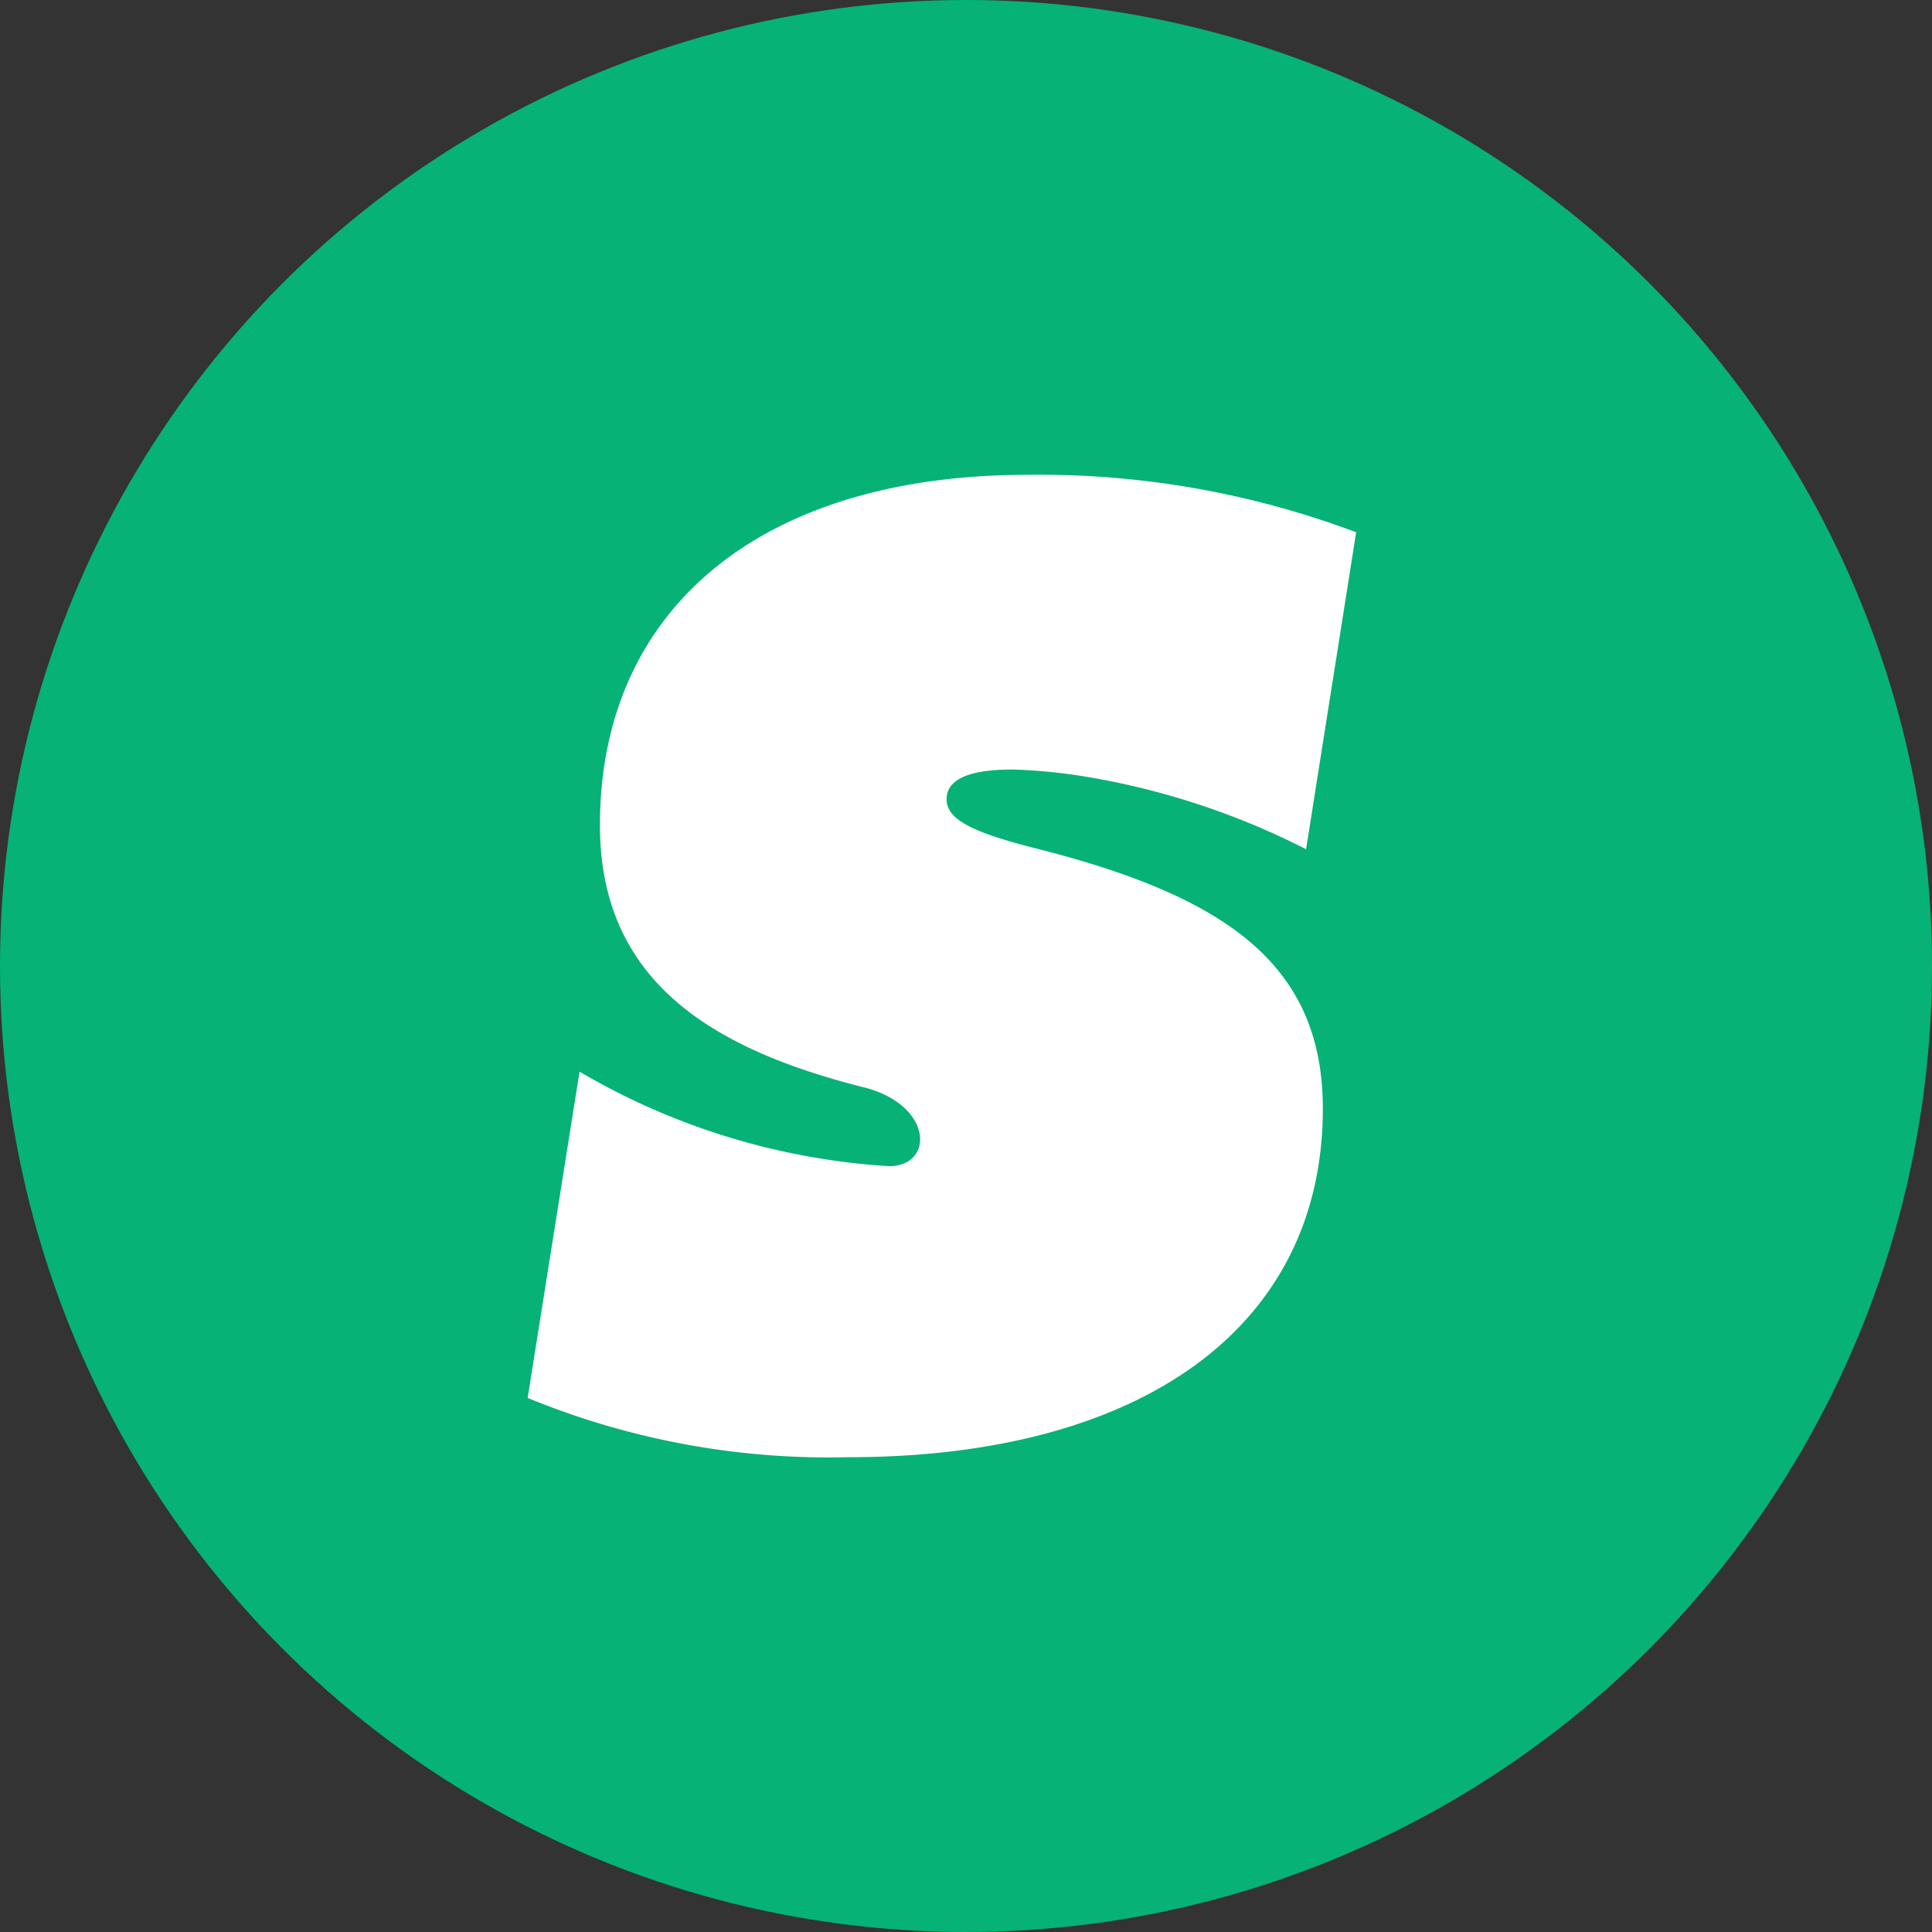 <svg xmlns="http://www.w3.org/2000/svg" width="36" height="36" viewBox="0 0 36 36">
  <rect x="0" y="0" width="36" height="36" fill="#333333" stroke="none"/>
  <g id="Group_41" data-name="Group 41" transform="translate(-240 -28)">
    <circle id="Ellipse_26" data-name="Ellipse 26" cx="18" cy="18" r="18" transform="translate(240 28)" fill="#06b276"/>
    <path id="Path_6" data-name="Path 6" d="M15.549-103.508a12.944,12.944,0,0,1-5.768-1.761L8.814-99.19a14.752,14.752,0,0,0,5.975,1.105c5.457,0,8.842-2.418,8.842-6.493,0-2.659-1.761-3.937-5.284-4.835-1.243-.311-1.727-.553-1.727-.933,0-.518.829-.553,1.243-.553a10.382,10.382,0,0,1,1.381.138,14.12,14.12,0,0,1,4.075,1.347l.933-5.906a16.783,16.783,0,0,0-6.113-1.071c-5.008,0-7.978,2.521-7.978,6.528,0,2.9,2.072,4.179,4.973,4.9C16.378-104.613,16.378-103.508,15.549-103.508Zm9.6-2.107Z" transform="translate(241.018 153.238)" fill="#fff"/>
  </g>
</svg>
